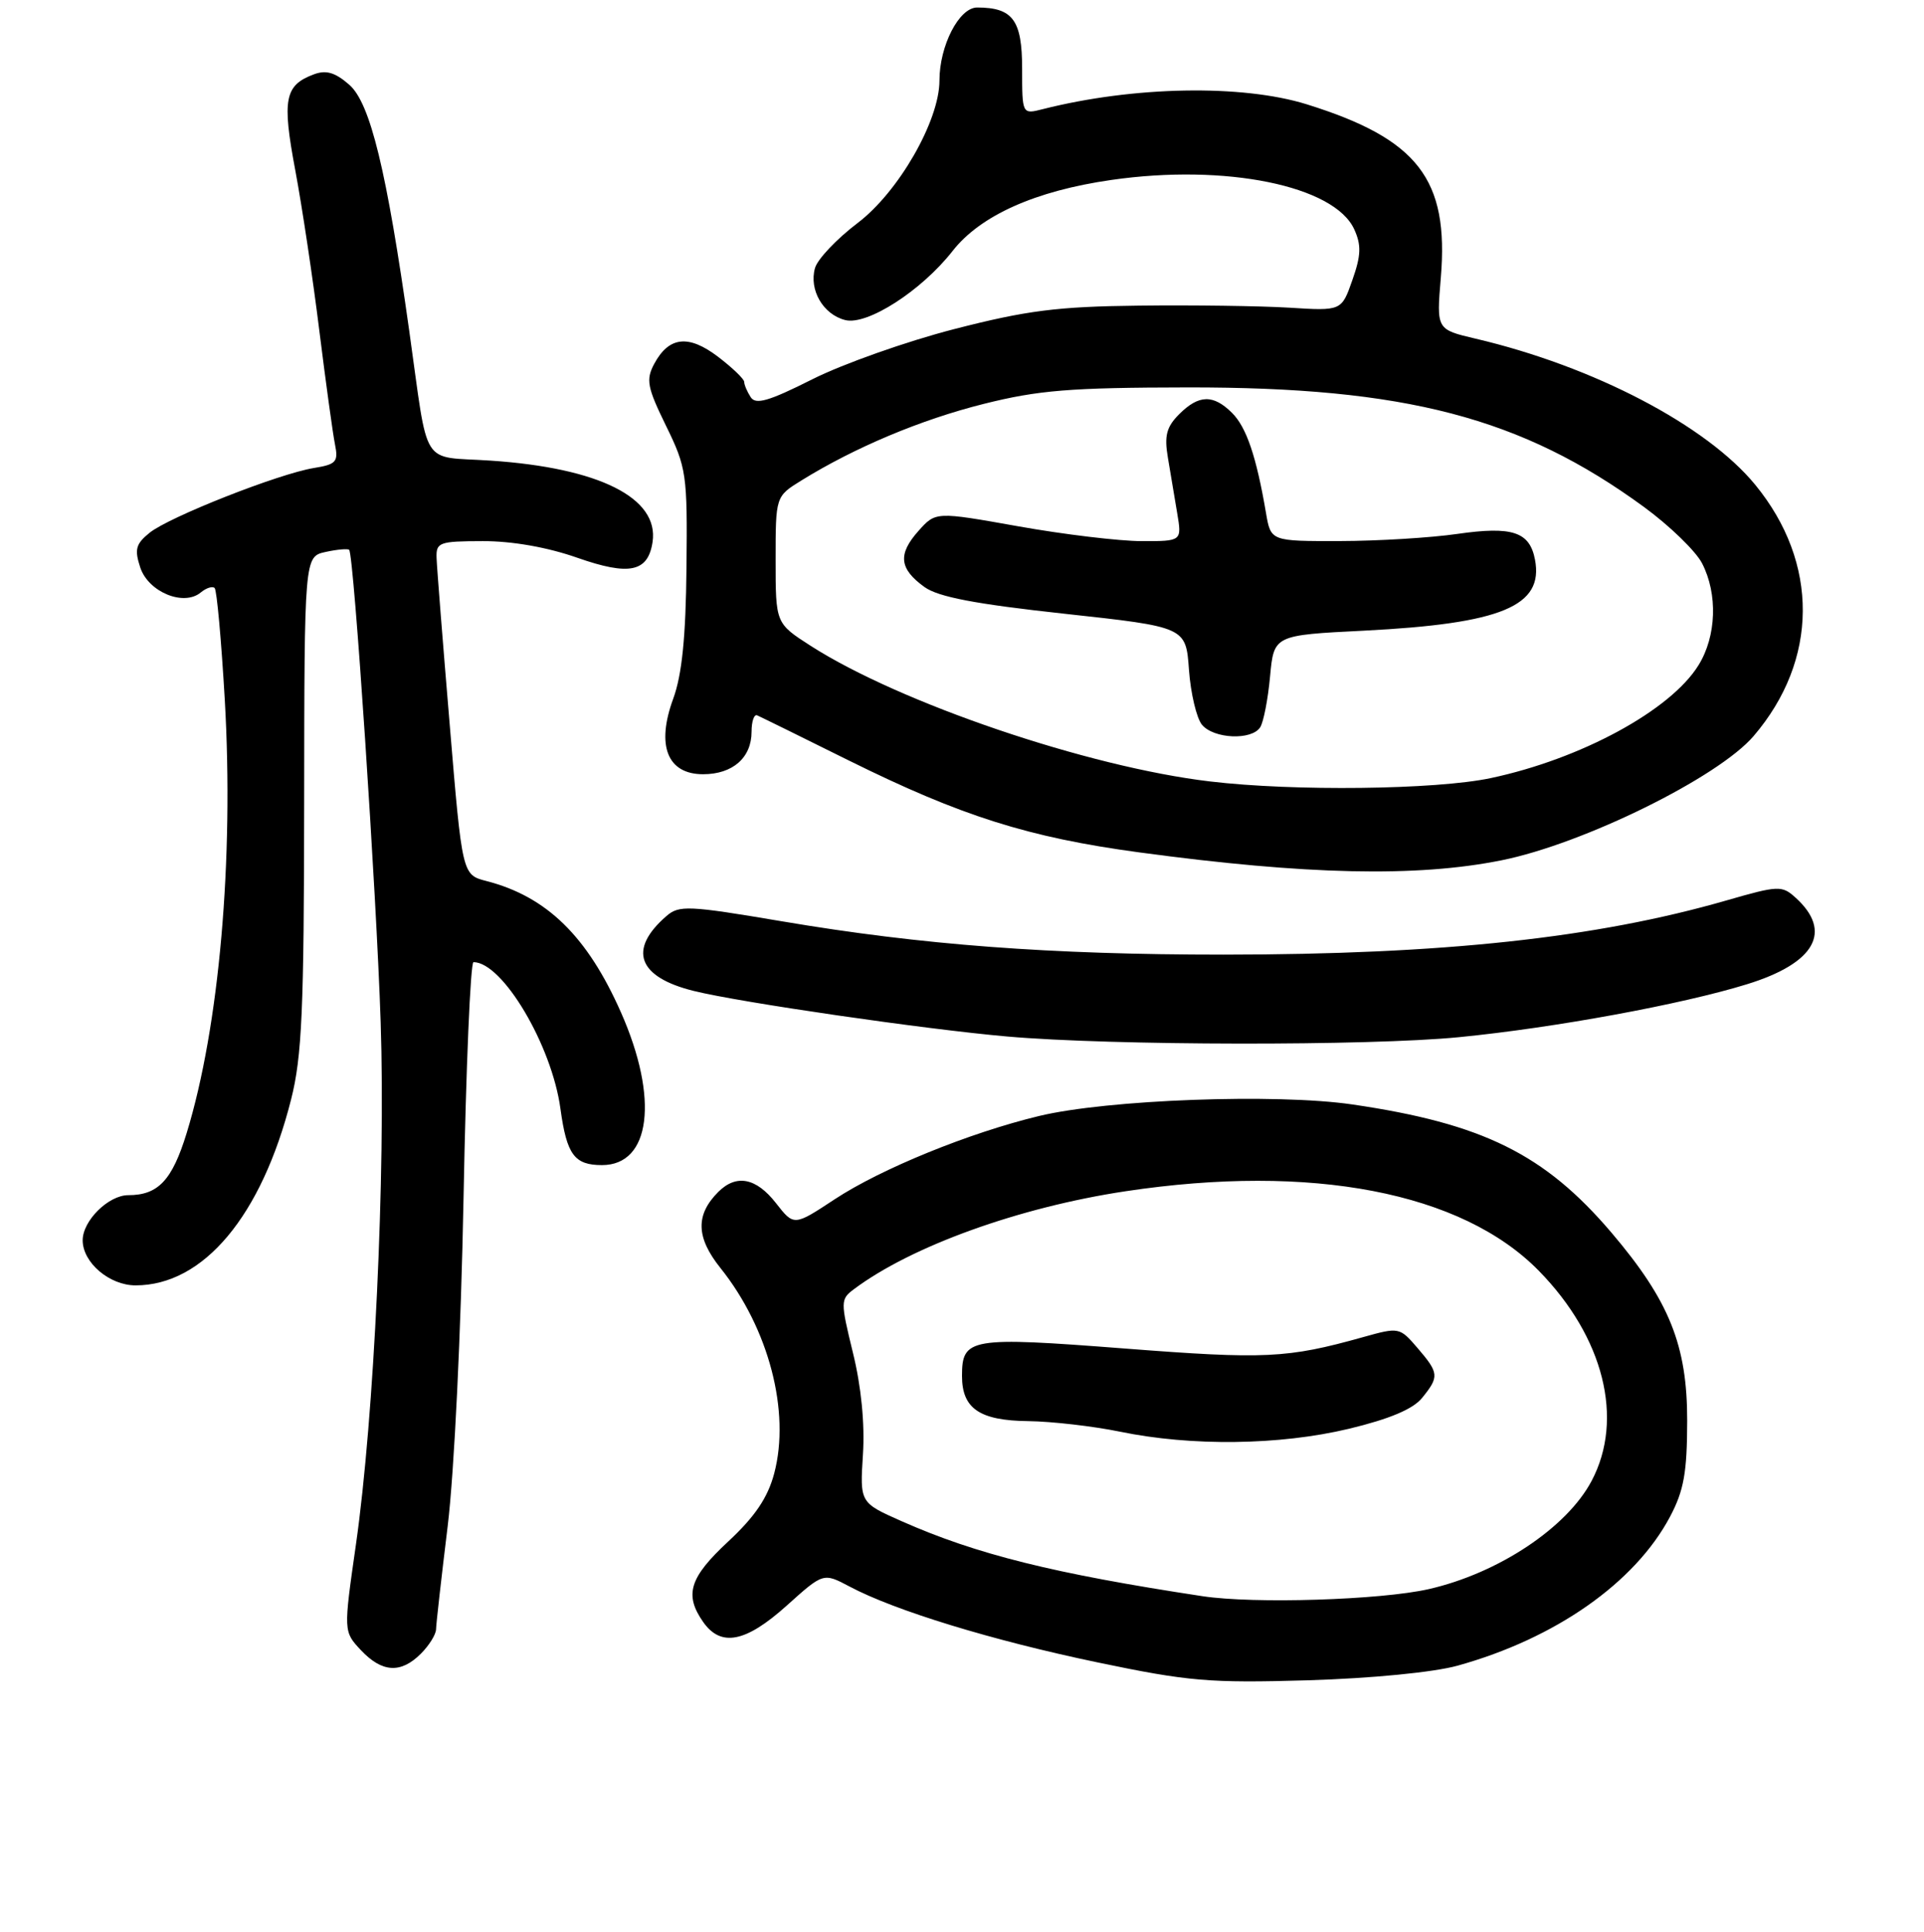 <?xml version="1.0" encoding="UTF-8" standalone="no"?>
<!DOCTYPE svg PUBLIC "-//W3C//DTD SVG 1.1//EN" "http://www.w3.org/Graphics/SVG/1.1/DTD/svg11.dtd" >
<svg xmlns="http://www.w3.org/2000/svg" xmlns:xlink="http://www.w3.org/1999/xlink" version="1.1" viewBox="0 0 256 257">
 <g >
 <path fill="currentColor"
d=" M 193.95 221.59 C 206.97 217.97 217.53 210.57 222.20 201.79 C 224.05 198.30 224.48 195.91 224.49 189.00 C 224.50 178.97 222.11 173.04 214.42 163.99 C 205.52 153.54 197.30 149.47 179.93 146.93 C 169.82 145.45 147.31 146.28 138.24 148.47 C 128.94 150.71 117.21 155.50 111.07 159.54 C 105.64 163.12 105.64 163.12 103.25 160.06 C 100.61 156.68 97.97 156.17 95.57 158.57 C 92.52 161.62 92.61 164.63 95.86 168.69 C 102.30 176.74 105.19 187.81 103.01 196.03 C 102.15 199.26 100.45 201.76 96.91 205.06 C 91.73 209.87 91.02 212.15 93.56 215.78 C 95.92 219.15 99.21 218.51 104.67 213.61 C 109.55 209.22 109.55 209.22 113.03 211.06 C 119.04 214.26 132.01 218.23 146.00 221.15 C 158.14 223.69 160.96 223.92 174.00 223.54 C 182.53 223.28 190.74 222.48 193.95 221.59 Z  M 56.00 220.00 C 57.10 218.90 58.01 217.44 58.02 216.75 C 58.03 216.06 58.73 209.88 59.57 203.00 C 60.44 195.82 61.34 177.21 61.68 159.25 C 62.00 142.06 62.60 128.00 63.00 128.00 C 66.86 128.00 73.42 139.05 74.57 147.50 C 75.41 153.62 76.42 155.00 80.10 155.00 C 86.59 155.00 87.69 146.14 82.63 134.70 C 78.15 124.56 72.75 119.28 64.73 117.21 C 61.50 116.38 61.50 116.38 59.84 96.44 C 58.92 85.47 58.13 75.49 58.09 74.25 C 58.01 72.15 58.41 72.00 64.25 71.99 C 68.16 71.98 72.86 72.81 76.81 74.20 C 83.74 76.63 86.23 76.11 86.83 72.09 C 87.69 66.24 79.74 62.25 65.30 61.28 C 55.82 60.64 57.08 62.64 54.45 44.00 C 51.45 22.69 49.27 13.74 46.49 11.29 C 44.62 9.65 43.41 9.28 41.79 9.88 C 37.87 11.33 37.51 13.19 39.29 22.66 C 40.20 27.52 41.64 37.12 42.49 44.00 C 43.35 50.88 44.28 57.68 44.57 59.11 C 45.04 61.44 44.74 61.78 41.77 62.26 C 37.09 63.02 22.51 68.77 19.90 70.88 C 18.06 72.37 17.87 73.10 18.67 75.52 C 19.76 78.77 24.45 80.70 26.71 78.82 C 27.45 78.21 28.28 77.95 28.56 78.23 C 28.85 78.51 29.45 85.21 29.91 93.12 C 31.13 114.35 29.17 136.63 24.84 150.73 C 22.91 157.02 21.05 159.00 17.07 159.00 C 14.43 159.00 11.00 162.40 11.00 165.00 C 11.00 167.97 14.56 171.00 18.04 171.00 C 27.08 171.00 34.81 161.76 38.73 146.27 C 40.18 140.57 40.45 134.33 40.47 106.77 C 40.50 74.05 40.50 74.05 43.32 73.43 C 44.87 73.09 46.29 72.97 46.46 73.15 C 47.09 73.83 50.09 118.81 50.65 136.00 C 51.32 156.07 49.78 188.56 47.36 205.47 C 45.70 217.05 45.70 217.05 48.02 219.53 C 50.84 222.52 53.33 222.67 56.00 220.00 Z  M 194.14 137.98 C 206.85 136.73 223.78 133.62 232.44 130.94 C 241.53 128.14 243.89 123.92 238.90 119.41 C 237.10 117.78 236.62 117.80 229.75 119.78 C 212.37 124.79 191.97 126.99 162.80 127.00 C 139.70 127.00 122.67 125.72 104.00 122.56 C 91.58 120.46 90.35 120.40 88.66 121.88 C 83.52 126.34 84.86 129.99 92.31 131.83 C 98.47 133.36 123.06 136.93 134.00 137.89 C 147.87 139.11 182.17 139.16 194.14 137.98 Z  M 199.79 114.45 C 210.69 112.26 228.63 103.42 233.33 97.92 C 241.97 87.83 242.06 74.88 233.55 64.50 C 227.07 56.59 212.03 48.73 196.32 45.05 C 191.13 43.83 191.13 43.83 191.71 36.94 C 192.81 23.84 188.66 18.49 173.88 13.88 C 165.26 11.20 150.83 11.46 138.75 14.52 C 136.00 15.22 136.00 15.22 136.00 9.14 C 136.00 2.68 134.77 1.00 130.01 1.00 C 127.62 1.00 125.00 6.07 125.00 10.72 C 125.00 16.07 119.55 25.55 114.11 29.67 C 111.33 31.78 108.78 34.47 108.44 35.66 C 107.62 38.56 109.52 41.84 112.46 42.58 C 115.39 43.32 122.60 38.68 126.74 33.40 C 130.45 28.66 137.76 25.39 147.87 23.94 C 163.06 21.75 177.54 24.70 180.19 30.51 C 181.15 32.62 181.10 33.97 179.94 37.26 C 178.50 41.37 178.50 41.37 171.50 40.93 C 167.65 40.70 158.65 40.57 151.50 40.66 C 140.68 40.78 136.57 41.31 126.97 43.78 C 120.63 45.41 112.13 48.42 108.08 50.46 C 102.28 53.38 100.54 53.88 99.88 52.83 C 99.41 52.10 99.02 51.19 99.02 50.80 C 99.01 50.42 97.45 48.92 95.55 47.47 C 91.61 44.47 89.00 44.76 87.04 48.42 C 85.92 50.52 86.12 51.54 88.62 56.65 C 91.35 62.23 91.47 63.09 91.34 75.50 C 91.25 84.78 90.74 89.78 89.57 92.97 C 87.29 99.19 88.80 103.00 93.55 103.00 C 97.49 103.00 100.00 100.80 100.00 97.35 C 100.00 95.96 100.34 94.98 100.75 95.17 C 101.17 95.35 106.68 98.06 113.00 101.20 C 127.91 108.58 136.83 111.40 151.53 113.39 C 173.82 116.40 188.50 116.72 199.79 114.45 Z  M 160.00 212.35 C 140.18 209.34 129.94 206.79 119.96 202.37 C 114.41 199.91 114.41 199.91 114.82 193.48 C 115.08 189.44 114.59 184.43 113.49 179.98 C 111.82 173.13 111.82 172.85 113.63 171.50 C 121.27 165.78 135.61 160.61 149.75 158.48 C 174.51 154.75 194.51 158.60 204.76 169.07 C 213.39 177.88 216.13 188.77 211.78 197.00 C 208.49 203.24 199.36 209.30 190.10 211.41 C 183.70 212.86 166.87 213.39 160.00 212.35 Z  M 179.47 190.08 C 184.88 188.78 188.02 187.46 189.22 185.97 C 191.52 183.14 191.47 182.66 188.60 179.32 C 186.23 176.56 186.14 176.55 181.35 177.89 C 171.28 180.71 168.34 180.85 149.63 179.40 C 129.04 177.81 128.00 177.99 128.00 183.05 C 128.00 187.39 130.34 188.99 136.82 189.06 C 139.94 189.10 145.43 189.73 149.00 190.46 C 158.54 192.43 170.25 192.28 179.47 190.08 Z  M 161.00 103.96 C 144.77 102.04 119.73 93.53 107.85 85.91 C 103.20 82.92 103.20 82.92 103.20 74.48 C 103.20 66.04 103.20 66.04 106.63 63.92 C 113.76 59.51 122.50 55.84 130.86 53.74 C 138.15 51.91 142.39 51.56 158.00 51.54 C 187.00 51.50 202.44 55.54 218.72 67.43 C 222.14 69.93 225.63 73.31 226.47 74.94 C 228.58 79.02 228.39 84.64 226.00 88.49 C 222.30 94.49 210.37 100.97 198.33 103.52 C 191.04 105.06 172.14 105.29 161.00 103.96 Z  M 167.68 96.75 C 168.12 96.06 168.71 93.03 168.99 90.00 C 169.50 84.50 169.50 84.50 181.50 83.90 C 199.80 82.97 205.42 80.64 204.24 74.45 C 203.53 70.74 201.22 69.98 193.91 71.03 C 190.39 71.54 183.36 71.97 178.30 71.98 C 169.09 72.00 169.09 72.00 168.45 68.25 C 167.17 60.74 165.85 56.85 163.95 54.95 C 161.44 52.44 159.51 52.49 156.89 55.11 C 155.21 56.79 154.90 57.97 155.39 60.86 C 155.72 62.86 156.28 66.19 156.63 68.25 C 157.26 72.00 157.26 72.00 151.88 71.99 C 148.92 71.98 141.55 71.10 135.50 70.02 C 124.50 68.06 124.50 68.06 122.20 70.64 C 119.44 73.74 119.65 75.67 123.00 78.09 C 124.84 79.42 129.78 80.36 141.64 81.65 C 157.79 83.41 157.79 83.41 158.20 89.12 C 158.43 92.26 159.21 95.54 159.93 96.42 C 161.50 98.30 166.55 98.52 167.68 96.75 Z "/>
</g>
</svg>